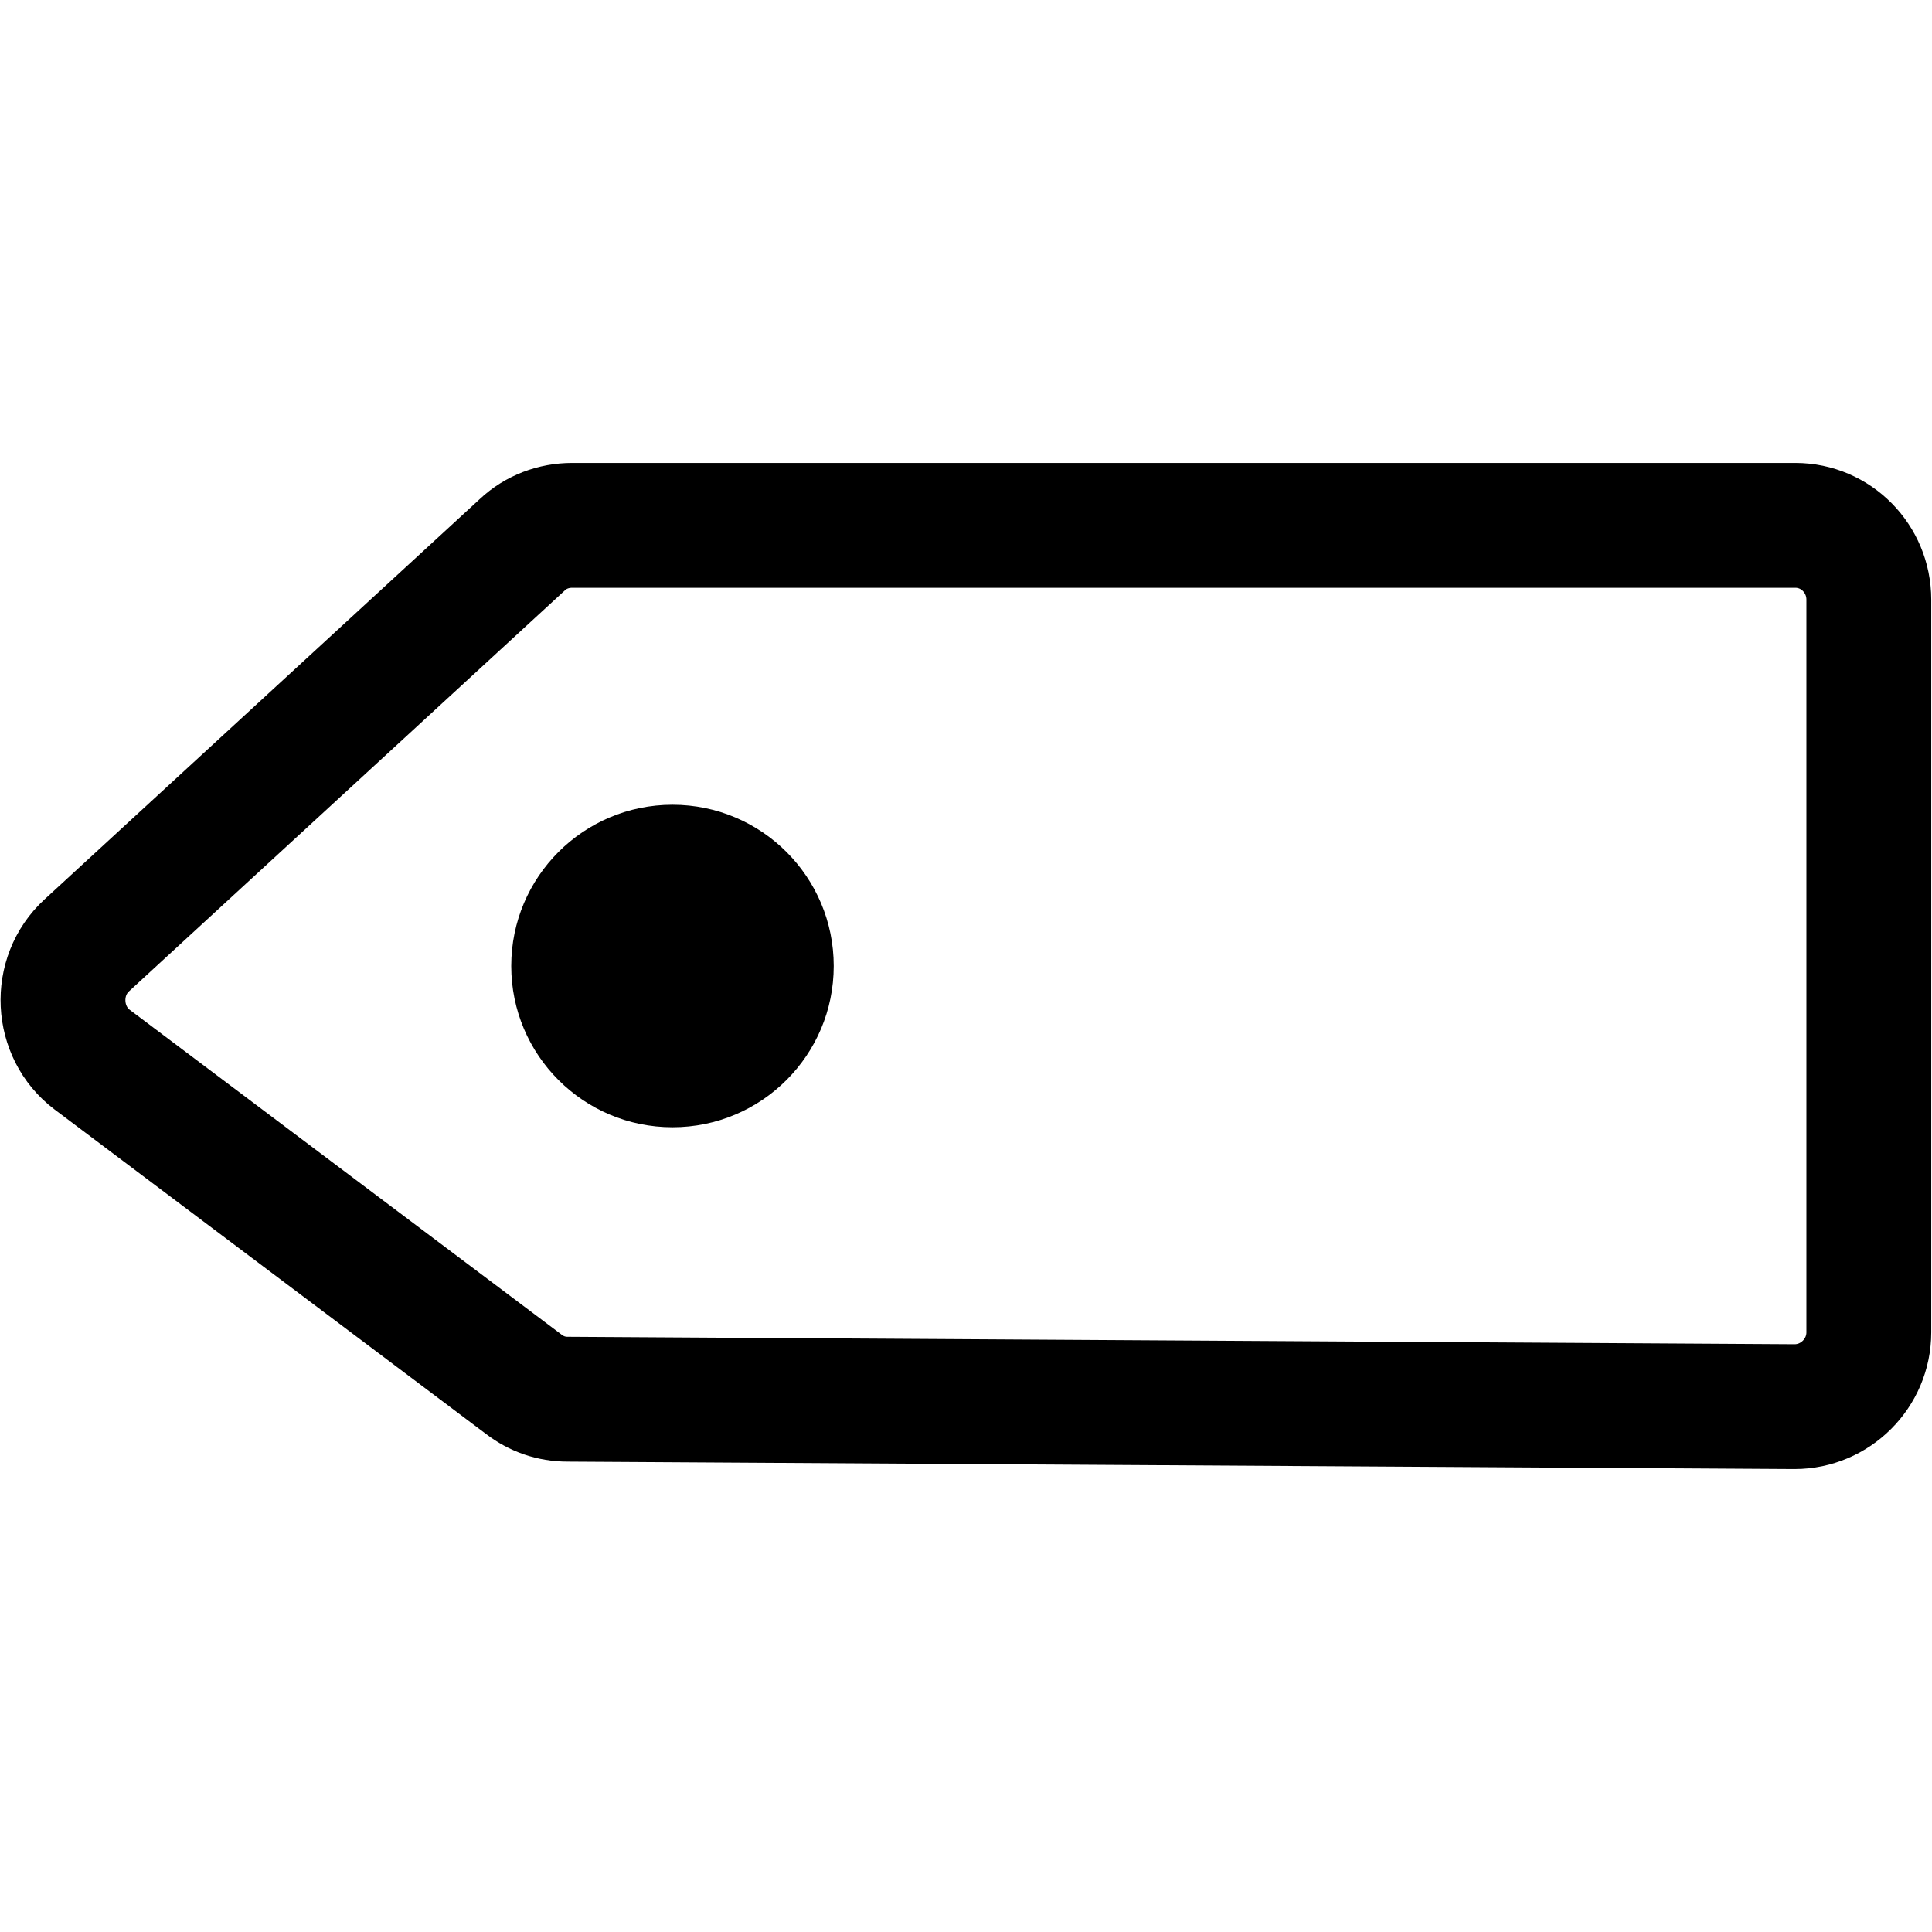<?xml version="1.0" encoding="utf-8"?>
<!-- Generator: Adobe Adobe Illustrator 24.2.0, SVG Export Plug-In . SVG Version: 6.00 Build 0)  -->
<svg version="1.1" xmlns="http://www.w3.org/2000/svg" xmlns:xlink="http://www.w3.org/1999/xlink" x="0px" y="0px"
	 viewBox="0 0 26 26" style="enable-background:new 0 0 26 26;" xml:space="preserve">
<style type="text/css">
	.st0{fill:#FFFFFF;}
	.st1{fill:none;stroke:#000000;stroke-width:1.68;stroke-linejoin:round;stroke-miterlimit:10;}
	.st2{stroke:#000000;stroke-width:1.68;stroke-linecap:square;stroke-miterlimit:10;}
	.st3{fill:none;stroke:#000000;stroke-width:1.68;stroke-miterlimit:10;}
	.st4{opacity:0.631;}
	.st5{opacity:0.98;}
	.st6{fill:none;stroke:#000000;stroke-width:1.68;stroke-linecap:square;stroke-miterlimit:10;}
</style>
<g >
</g>
<g id="Icons">
	<g id="XMLID_3_">
		<circle id="XMLID_4_" cx="9.05" cy="13" r="2.17"/>
	</g>
	<g>
		<path class="st1" d="M7.03,7.33l-5.86,5.39c-0.46,0.42-0.42,1.17,0.07,1.54l5.81,4.37c0.17,0.13,0.37,0.2,0.59,0.2l16.51,0.1
			c0.55,0,1-0.45,1-1V8.07c0-0.55-0.44-1-0.99-1H7.7C7.45,7.07,7.21,7.16,7.03,7.33z"/>
	</g>
</g>
<g id="Layer_9">
</g>
<g >
</g>
<g id="Layer_5">
</g>
<g id="Layer_6">
</g>
</svg>
